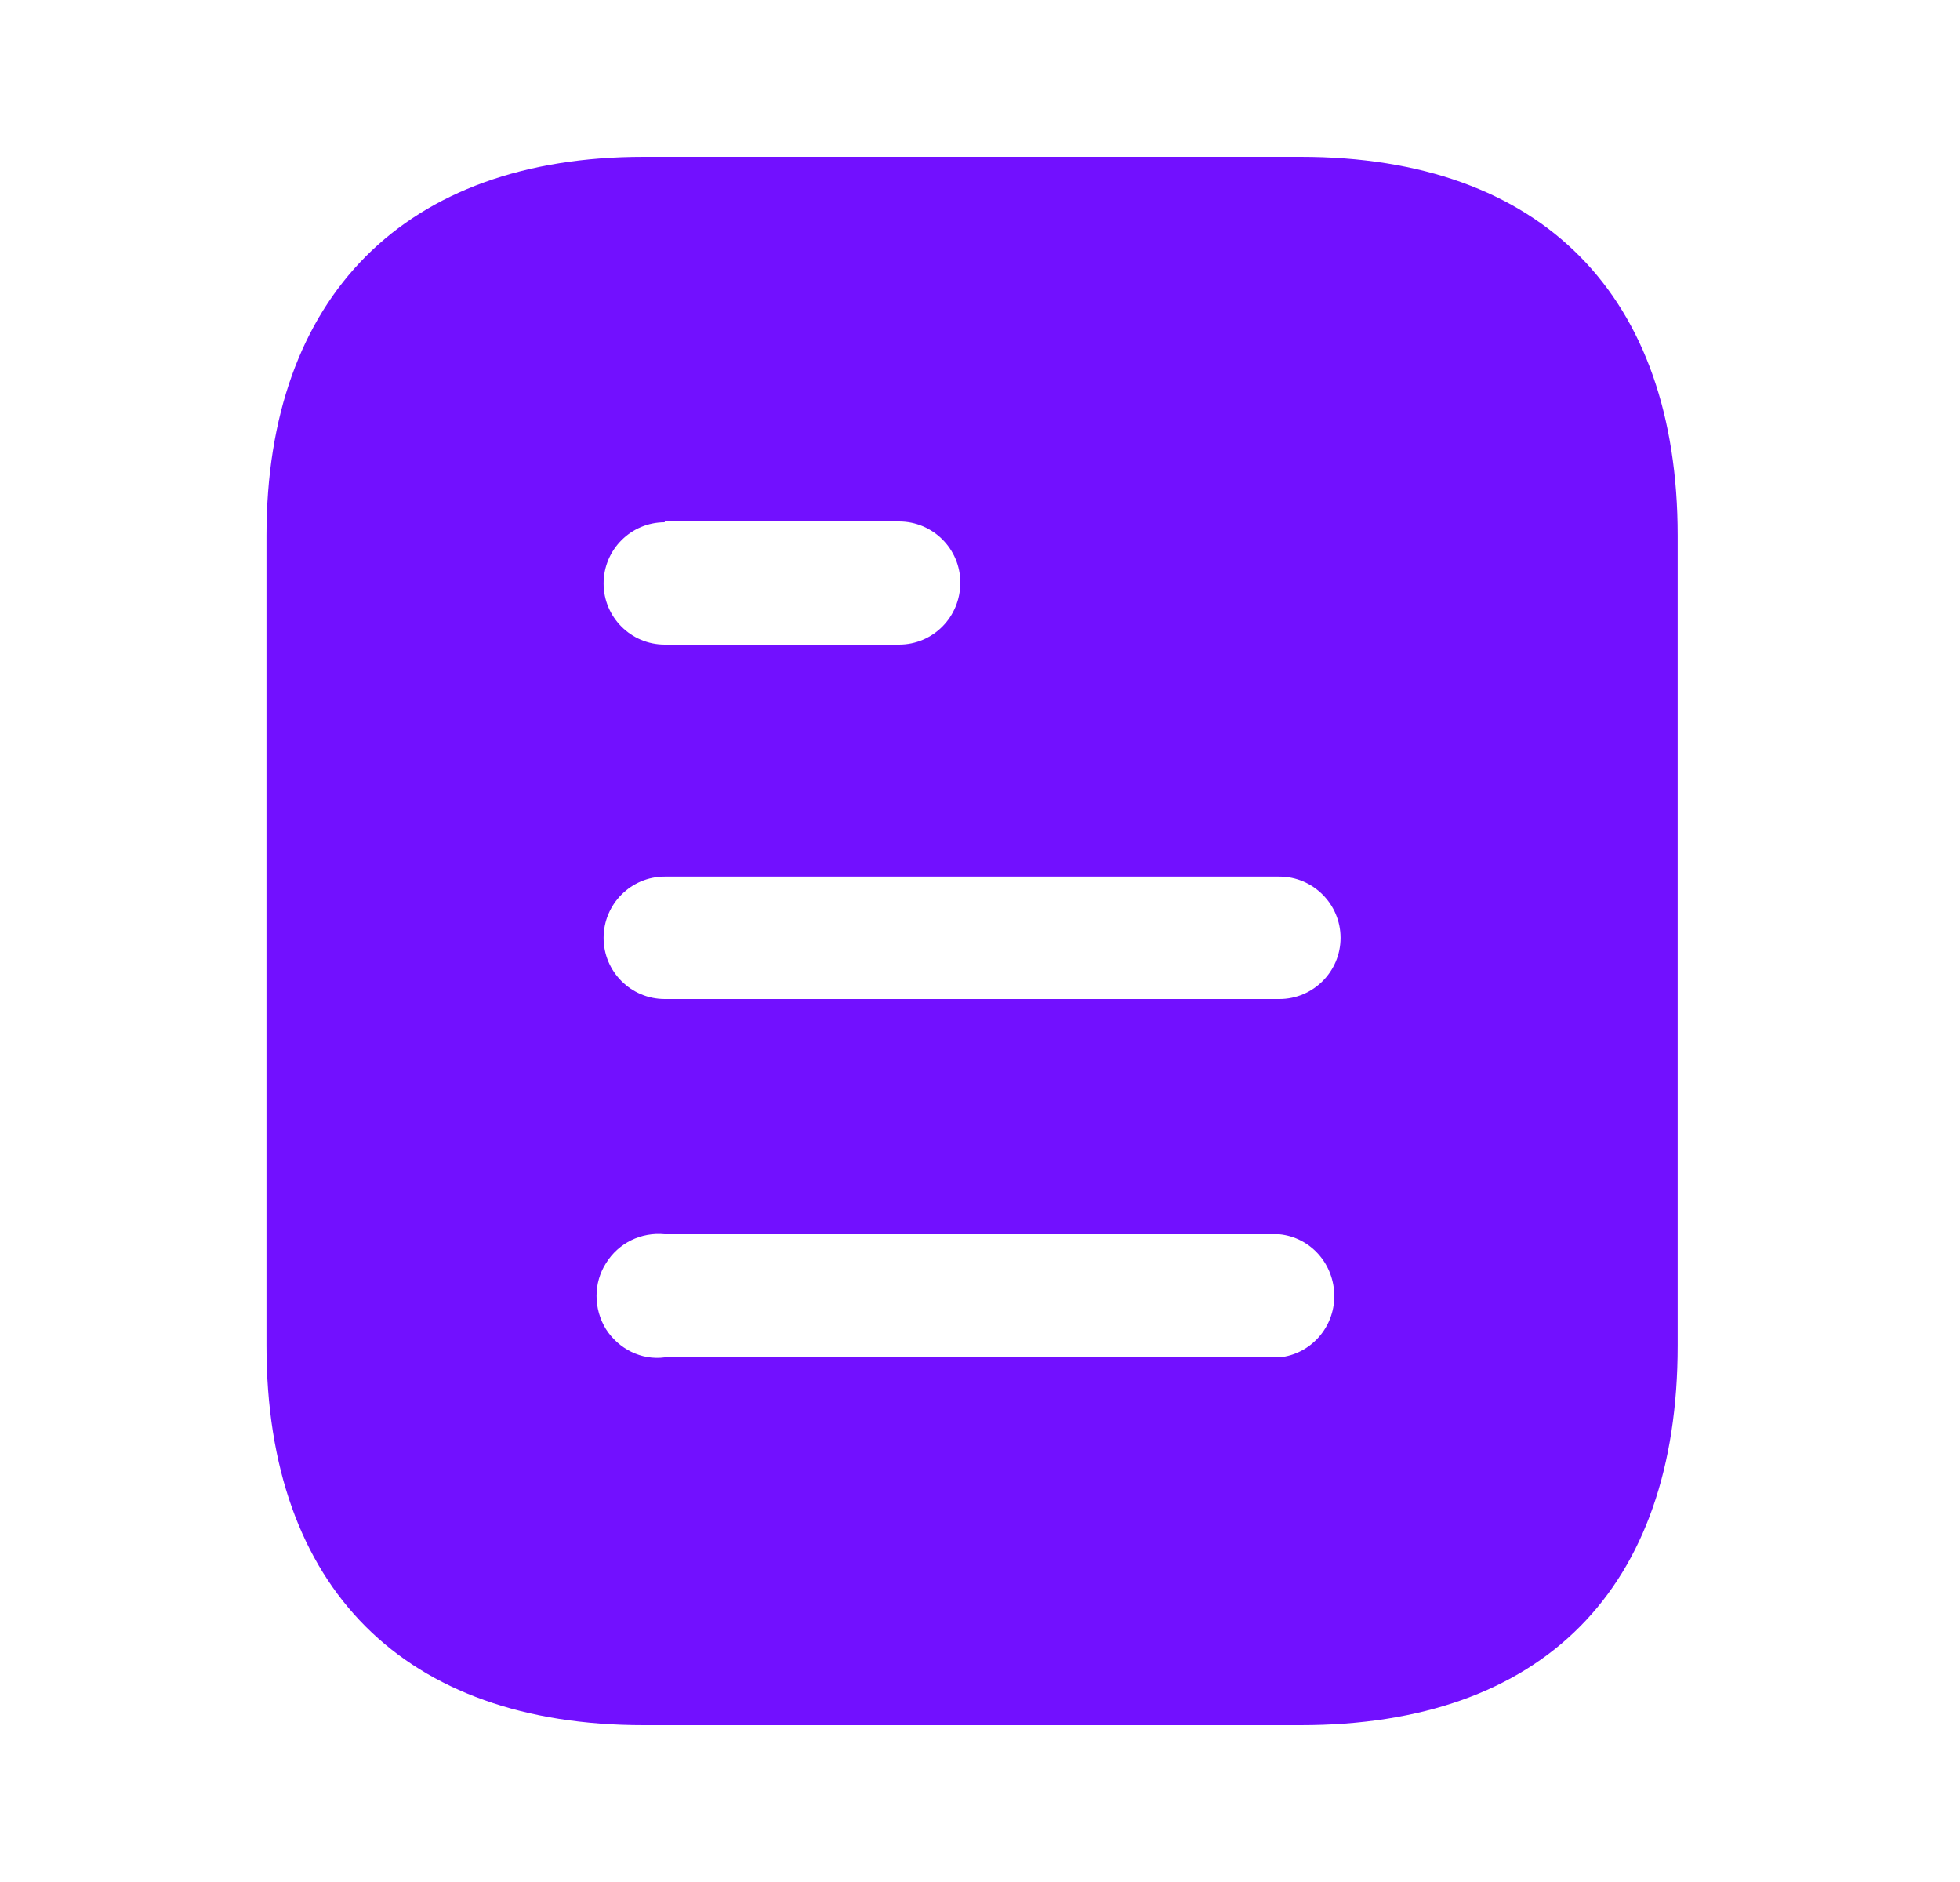 <svg width="25" height="24" viewBox="0 0 25 24" fill="none" xmlns="http://www.w3.org/2000/svg">
<path fill-rule="evenodd" clip-rule="evenodd" d="M8.209 2H16.59C19.679 2 21.399 3.78 21.399 6.83V17.16C21.399 20.26 19.679 22 16.59 22H8.209C5.169 22 3.399 20.26 3.399 17.16V6.83C3.399 3.78 5.169 2 8.209 2ZM8.479 6.66V6.65H11.468C11.899 6.65 12.249 7 12.249 7.429C12.249 7.87 11.899 8.22 11.468 8.22H8.479C8.048 8.22 7.699 7.87 7.699 7.44C7.699 7.01 8.048 6.66 8.479 6.66ZM8.479 12.74H16.319C16.749 12.74 17.099 12.39 17.099 11.96C17.099 11.53 16.749 11.179 16.319 11.179H8.479C8.048 11.179 7.699 11.53 7.699 11.96C7.699 12.39 8.048 12.74 8.479 12.74ZM8.479 17.31H16.319C16.718 17.27 17.019 16.929 17.019 16.53C17.019 16.12 16.718 15.78 16.319 15.74H8.479C8.179 15.71 7.889 15.85 7.729 16.11C7.569 16.36 7.569 16.69 7.729 16.95C7.889 17.2 8.179 17.35 8.479 17.31Z" fill="#7210FF"/>
</svg>
